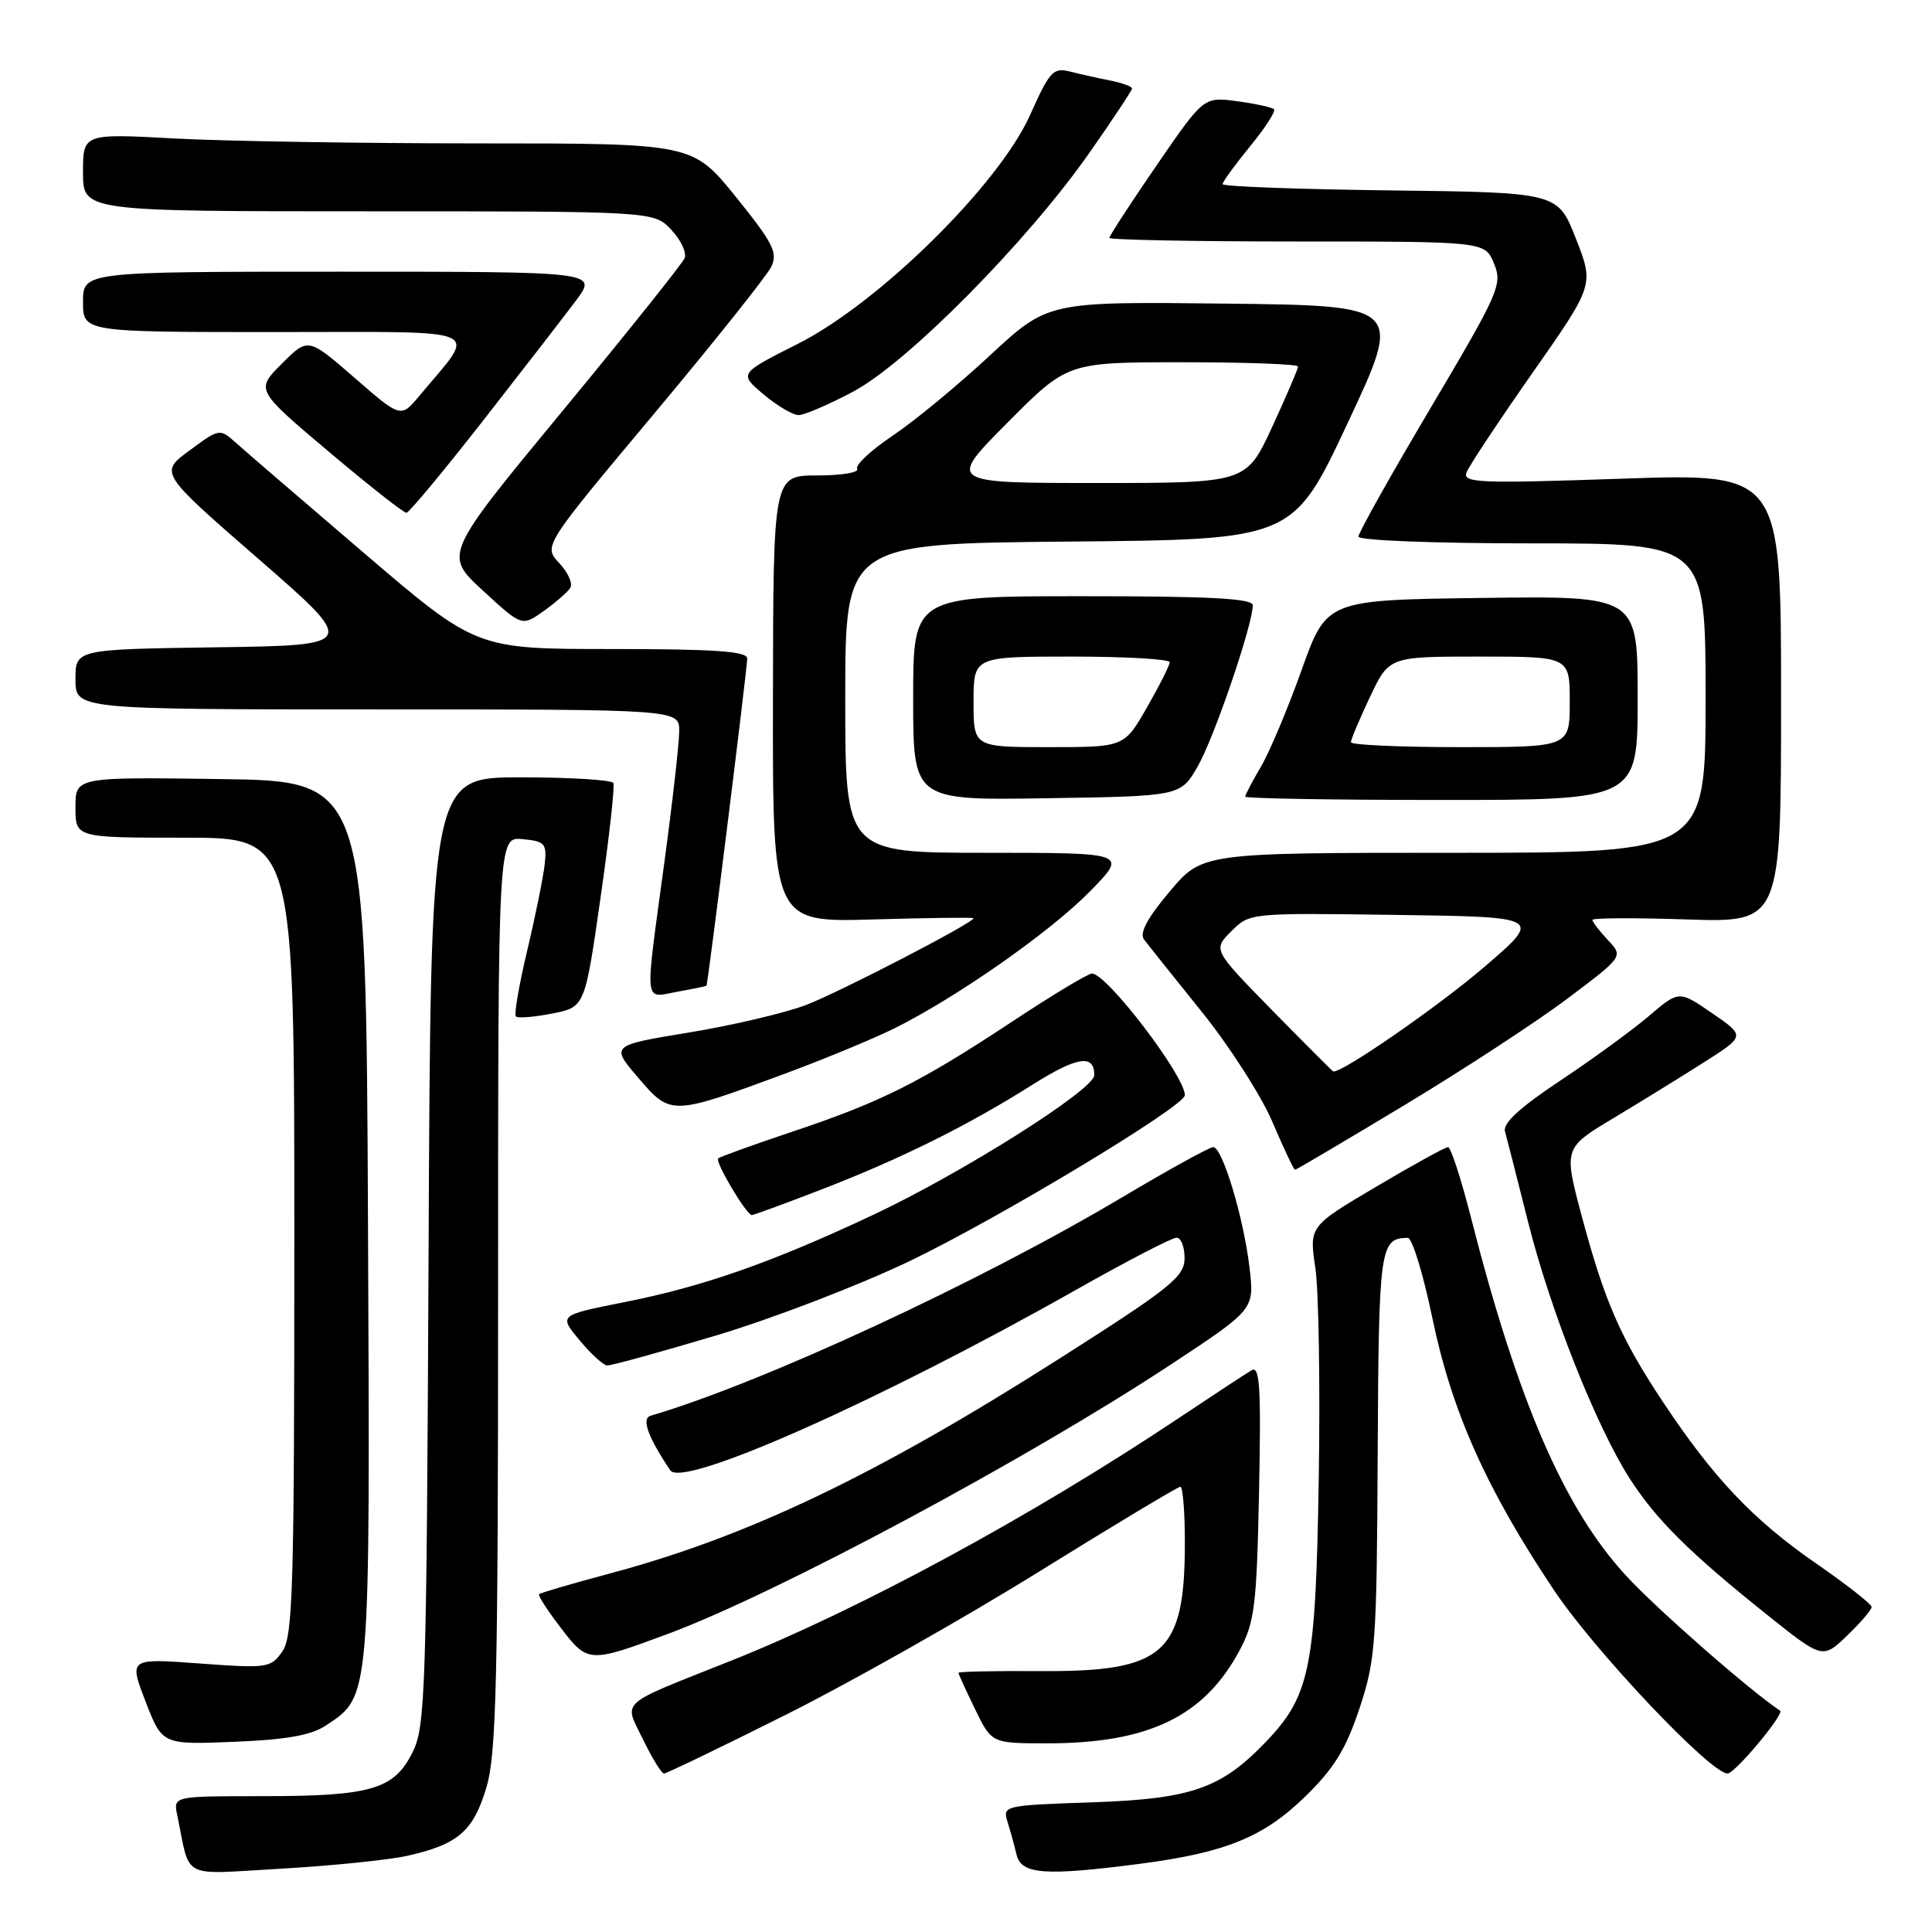 <?xml version="1.0" encoding="UTF-8" standalone="no"?>
<!DOCTYPE svg PUBLIC "-//W3C//DTD SVG 1.1//EN" "http://www.w3.org/Graphics/SVG/1.1/DTD/svg11.dtd" >
<svg xmlns="http://www.w3.org/2000/svg" xmlns:xlink="http://www.w3.org/1999/xlink" version="1.1" viewBox="0 0 256 256">
 <g >
 <path fill="currentColor"
d=" M 53.94 245.91 C 60.70 244.40 62.73 242.64 64.46 236.82 C 65.77 232.40 66.00 222.71 66.00 171.26 C 66.00 110.87 66.00 110.87 69.25 111.19 C 72.21 111.47 72.47 111.77 72.18 114.50 C 72.00 116.15 70.97 121.26 69.88 125.86 C 68.78 130.46 68.10 134.43 68.36 134.69 C 68.61 134.94 70.77 134.77 73.16 134.30 C 77.50 133.45 77.50 133.45 79.57 118.98 C 80.72 111.01 81.48 104.16 81.27 103.75 C 81.05 103.34 75.52 103.00 68.98 103.00 C 57.07 103.00 57.07 103.00 56.79 165.75 C 56.52 224.23 56.38 228.75 54.67 232.18 C 52.22 237.11 49.18 238.00 34.83 238.00 C 22.96 238.00 22.96 238.00 23.48 240.50 C 25.29 249.19 23.70 248.37 37.25 247.61 C 43.92 247.23 51.44 246.46 53.94 245.91 Z  M 151.00 246.97 C 162.37 245.49 167.41 243.45 172.94 238.06 C 176.76 234.34 178.33 231.79 180.13 226.40 C 182.28 219.94 182.43 217.79 182.55 192.66 C 182.69 165.18 182.84 164.07 186.54 164.02 C 187.12 164.01 188.59 168.82 189.81 174.72 C 192.38 187.07 196.98 197.35 205.92 210.72 C 211.33 218.80 226.66 235.00 228.91 235.00 C 229.89 235.00 236.50 227.08 235.87 226.67 C 232.01 224.13 219.69 213.36 215.53 208.86 C 207.29 199.96 201.14 185.76 194.89 161.25 C 193.59 156.16 192.24 152.00 191.87 152.00 C 191.51 152.00 187.22 154.36 182.34 157.25 C 173.47 162.50 173.47 162.50 174.29 168.00 C 174.74 171.03 174.94 183.62 174.74 196.00 C 174.34 221.02 173.60 224.70 167.71 230.83 C 161.78 237.01 157.84 238.37 144.66 238.82 C 133.10 239.21 132.84 239.27 133.49 241.36 C 133.86 242.54 134.40 244.51 134.70 245.75 C 135.32 248.37 138.42 248.60 151.00 246.97 Z  M 104.06 227.25 C 112.58 222.99 127.71 214.44 137.68 208.25 C 147.65 202.06 156.08 197.00 156.41 197.00 C 156.73 197.00 157.00 200.31 157.00 204.35 C 157.00 219.15 154.31 221.54 137.75 221.43 C 131.84 221.39 127.00 221.49 127.00 221.66 C 127.00 221.82 127.99 223.98 129.20 226.47 C 131.40 231.00 131.40 231.00 138.76 231.00 C 152.22 231.00 159.59 227.43 164.27 218.65 C 166.25 214.94 166.52 212.73 166.83 197.64 C 167.11 183.77 166.93 180.92 165.84 181.57 C 165.10 182.00 160.68 184.91 156.00 188.03 C 136.66 200.93 113.82 213.30 96.83 220.07 C 81.68 226.10 82.65 225.23 85.22 230.52 C 86.42 232.99 87.66 235.00 87.99 235.00 C 88.31 235.00 95.55 231.51 104.06 227.25 Z  M 43.16 228.65 C 49.13 224.69 49.04 225.74 48.76 161.83 C 48.50 103.50 48.50 103.50 29.25 103.23 C 10.00 102.96 10.00 102.96 10.00 106.98 C 10.00 111.00 10.00 111.00 24.50 111.00 C 39.00 111.00 39.00 111.00 39.00 163.78 C 39.00 210.46 38.82 216.82 37.41 218.83 C 35.88 221.02 35.44 221.08 26.44 220.42 C 17.08 219.73 17.08 219.73 19.29 225.46 C 21.50 231.18 21.50 231.18 31.00 230.80 C 37.92 230.52 41.22 229.94 43.16 228.65 Z  M 88.50 216.50 C 102.98 211.12 136.15 193.34 155.35 180.67 C 166.21 173.50 166.21 173.50 165.57 168.00 C 164.80 161.39 161.98 152.00 160.76 152.00 C 160.27 152.00 154.84 154.99 148.69 158.65 C 129.70 169.95 100.99 183.25 86.22 187.59 C 84.96 187.96 85.84 190.39 88.82 194.83 C 90.44 197.24 116.72 185.54 142.65 170.87 C 149.33 167.09 155.29 164.00 155.90 164.00 C 156.50 164.00 156.98 165.24 156.96 166.75 C 156.93 169.20 155.13 170.64 140.21 180.13 C 116.09 195.48 99.07 203.61 80.90 208.47 C 75.86 209.82 71.60 211.06 71.43 211.24 C 71.26 211.41 72.56 213.42 74.31 215.70 C 77.89 220.37 78.04 220.38 88.50 216.50 Z  M 248.00 212.93 C 248.00 212.56 244.66 209.94 240.58 207.12 C 232.34 201.42 227.05 195.85 220.42 185.87 C 214.76 177.36 212.64 172.52 209.61 161.22 C 207.18 152.12 207.18 152.12 213.84 148.13 C 217.50 145.93 222.92 142.59 225.88 140.70 C 231.26 137.27 231.26 137.27 226.86 134.25 C 222.47 131.23 222.47 131.23 218.49 134.63 C 216.29 136.50 211.01 140.35 206.74 143.19 C 201.39 146.74 199.11 148.84 199.42 149.92 C 199.66 150.79 201.05 156.22 202.50 162.00 C 205.47 173.77 211.52 189.01 215.95 195.92 C 219.44 201.35 223.84 205.72 234.00 213.85 C 241.50 219.85 241.50 219.85 244.75 216.73 C 246.54 215.01 248.00 213.30 248.00 212.93 Z  M 94.94 176.94 C 102.40 174.71 113.93 170.27 120.58 167.08 C 132.40 161.40 157.00 146.57 157.00 145.12 C 157.00 142.55 146.66 129.00 144.69 129.00 C 144.17 129.00 139.42 131.86 134.13 135.36 C 121.90 143.44 116.77 146.01 105.03 149.94 C 99.82 151.68 95.38 153.29 95.16 153.50 C 94.72 153.95 98.91 161.00 99.62 161.00 C 99.87 161.00 104.02 159.48 108.83 157.62 C 119.30 153.58 128.24 149.14 136.71 143.79 C 142.73 139.99 145.00 139.63 145.00 142.46 C 145.00 144.38 127.52 155.42 115.65 161.00 C 102.24 167.30 93.23 170.46 82.70 172.55 C 74.04 174.27 74.04 174.27 76.77 177.56 C 78.27 179.37 79.92 180.89 80.44 180.93 C 80.95 180.97 87.48 179.17 94.94 176.94 Z  M 186.11 146.43 C 193.93 141.72 203.66 135.36 207.72 132.30 C 215.11 126.74 215.11 126.74 213.05 124.56 C 211.92 123.35 211.00 122.15 211.00 121.89 C 211.00 121.63 216.62 121.60 223.50 121.83 C 236.00 122.24 236.00 122.24 236.00 92.48 C 236.00 62.71 236.00 62.71 214.86 63.43 C 195.93 64.08 193.79 63.99 194.32 62.60 C 194.65 61.74 198.59 55.80 203.07 49.40 C 211.22 37.76 211.22 37.76 208.82 31.63 C 206.42 25.50 206.42 25.50 184.21 25.23 C 171.99 25.08 162.00 24.71 162.00 24.40 C 162.00 24.09 163.64 21.84 165.64 19.39 C 167.64 16.95 169.07 14.74 168.81 14.48 C 168.55 14.22 166.35 13.74 163.92 13.41 C 159.50 12.82 159.50 12.82 153.25 21.92 C 149.81 26.93 147.00 31.25 147.00 31.52 C 147.00 31.78 158.20 32.00 171.88 32.00 C 196.76 32.00 196.76 32.00 197.96 34.91 C 199.11 37.68 198.67 38.68 189.59 54.01 C 184.31 62.91 180.00 70.60 180.00 71.10 C 180.00 71.61 189.96 72.00 203.00 72.00 C 226.00 72.00 226.00 72.00 226.00 92.50 C 226.00 113.00 226.00 113.00 192.66 113.00 C 159.31 113.00 159.31 113.00 154.99 118.13 C 152.04 121.62 150.96 123.64 151.58 124.48 C 152.09 125.15 155.52 129.45 159.21 134.03 C 162.90 138.61 167.13 145.20 168.61 148.68 C 170.09 152.15 171.43 155.00 171.60 155.00 C 171.76 155.00 178.29 151.14 186.11 146.43 Z  M 104.00 142.27 C 109.22 140.34 115.75 137.63 118.50 136.27 C 126.84 132.12 139.21 123.45 144.46 118.08 C 149.42 113.00 149.42 113.00 130.71 113.00 C 112.00 113.00 112.00 113.00 112.00 92.51 C 112.00 72.03 112.00 72.03 141.67 71.76 C 171.33 71.50 171.33 71.50 178.60 56.00 C 185.86 40.50 185.86 40.50 162.36 40.23 C 138.86 39.96 138.86 39.96 131.18 47.09 C 126.96 51.02 121.15 55.81 118.27 57.74 C 115.39 59.67 113.28 61.65 113.58 62.13 C 113.88 62.61 111.49 63.00 108.29 63.00 C 102.46 63.00 102.46 63.00 102.42 92.61 C 102.38 122.22 102.38 122.22 115.69 121.83 C 123.01 121.62 129.00 121.54 129.00 121.67 C 129.00 122.28 111.19 131.50 106.77 133.18 C 103.99 134.23 97.04 135.87 91.31 136.81 C 80.90 138.52 80.90 138.52 84.57 142.81 C 88.88 147.84 88.95 147.84 104.00 142.27 Z  M 93.61 130.62 C 93.80 130.40 99.02 88.52 99.01 87.25 C 99.00 86.30 94.74 86.00 81.05 86.00 C 63.11 86.00 63.11 86.00 48.30 73.34 C 40.16 66.38 32.51 59.79 31.30 58.71 C 29.11 56.75 29.10 56.75 25.11 59.69 C 21.11 62.63 21.11 62.63 34.25 74.06 C 47.39 85.50 47.39 85.50 28.69 85.77 C 10.00 86.04 10.00 86.04 10.00 90.02 C 10.00 94.00 10.00 94.00 50.00 94.00 C 90.00 94.00 90.00 94.00 90.00 96.87 C 90.00 98.44 89.10 106.38 88.00 114.50 C 85.41 133.65 85.26 132.22 89.75 131.41 C 91.81 131.04 93.55 130.68 93.61 130.62 Z  M 158.73 101.50 C 160.90 97.71 166.00 82.76 166.00 80.20 C 166.00 79.30 160.32 79.00 143.50 79.00 C 121.00 79.00 121.00 79.00 121.00 92.52 C 121.00 106.05 121.00 106.05 138.72 105.77 C 156.44 105.50 156.44 105.50 158.73 101.50 Z  M 217.00 92.48 C 217.00 78.96 217.00 78.96 196.39 79.23 C 175.79 79.50 175.79 79.50 172.47 88.78 C 170.65 93.89 168.22 99.65 167.08 101.59 C 165.94 103.53 165.00 105.31 165.00 105.56 C 165.00 105.80 176.70 106.00 191.00 106.00 C 217.00 106.00 217.00 106.00 217.00 92.48 Z  M 75.57 77.88 C 75.92 77.31 75.26 75.84 74.10 74.61 C 71.99 72.36 71.99 72.36 86.58 54.93 C 94.60 45.34 101.63 36.53 102.20 35.34 C 103.09 33.48 102.44 32.21 97.51 26.09 C 91.77 19.00 91.77 19.00 63.54 19.00 C 48.02 19.00 29.84 18.71 23.16 18.35 C 11.00 17.69 11.00 17.69 11.00 22.85 C 11.00 28.00 11.00 28.00 48.83 28.00 C 86.65 28.00 86.65 28.00 88.95 30.45 C 90.22 31.80 91.01 33.48 90.72 34.20 C 90.43 34.91 83.13 44.05 74.50 54.50 C 58.81 73.50 58.81 73.50 63.99 78.26 C 69.16 83.02 69.16 83.02 72.05 80.96 C 73.64 79.83 75.23 78.44 75.57 77.88 Z  M 64.00 55.75 C 69.22 49.07 74.78 41.89 76.34 39.80 C 79.17 36.00 79.17 36.00 45.09 36.00 C 11.00 36.00 11.00 36.00 11.00 40.00 C 11.00 44.00 11.00 44.00 36.57 44.00 C 65.11 44.00 63.28 43.19 55.57 52.45 C 53.11 55.40 53.11 55.40 46.97 50.05 C 40.82 44.71 40.82 44.71 37.35 48.19 C 33.87 51.66 33.87 51.66 43.54 59.83 C 48.86 64.32 53.51 67.98 53.86 67.95 C 54.21 67.92 58.77 62.44 64.00 55.75 Z  M 113.07 51.88 C 120.23 48.07 136.06 32.07 144.28 20.35 C 147.43 15.86 150.00 11.98 150.00 11.72 C 150.00 11.46 148.70 10.99 147.12 10.67 C 145.53 10.36 143.13 9.82 141.78 9.48 C 139.56 8.92 139.08 9.44 136.52 15.18 C 132.41 24.43 116.47 40.15 105.70 45.57 C 97.91 49.50 97.91 49.50 101.17 52.25 C 102.96 53.76 105.05 55.00 105.82 55.00 C 106.59 55.00 109.85 53.60 113.07 51.88 Z  M 168.60 133.90 C 160.71 125.84 160.71 125.84 163.15 123.40 C 165.59 120.96 165.59 120.96 185.00 121.23 C 204.41 121.50 204.41 121.50 196.58 128.21 C 190.53 133.39 177.90 142.13 176.68 141.98 C 176.58 141.97 172.95 138.33 168.60 133.90 Z  M 133.50 56.00 C 141.45 48.00 141.45 48.00 156.73 48.00 C 165.13 48.00 172.00 48.25 172.00 48.57 C 172.00 48.88 170.45 52.48 168.57 56.57 C 165.13 64.00 165.13 64.00 145.34 64.00 C 125.55 64.00 125.55 64.00 133.50 56.00 Z  M 129.00 93.00 C 129.00 87.00 129.00 87.00 142.00 87.00 C 149.15 87.00 155.00 87.34 154.99 87.75 C 154.99 88.16 153.63 90.86 151.97 93.75 C 148.96 99.00 148.96 99.00 138.98 99.00 C 129.00 99.00 129.00 99.00 129.00 93.00 Z  M 179.00 98.35 C 179.00 97.99 180.14 95.29 181.53 92.35 C 184.06 87.00 184.06 87.00 196.03 87.00 C 208.00 87.00 208.00 87.00 208.00 93.00 C 208.00 99.00 208.00 99.00 193.50 99.00 C 185.53 99.00 179.00 98.71 179.00 98.35 Z "/>
</g>
</svg>